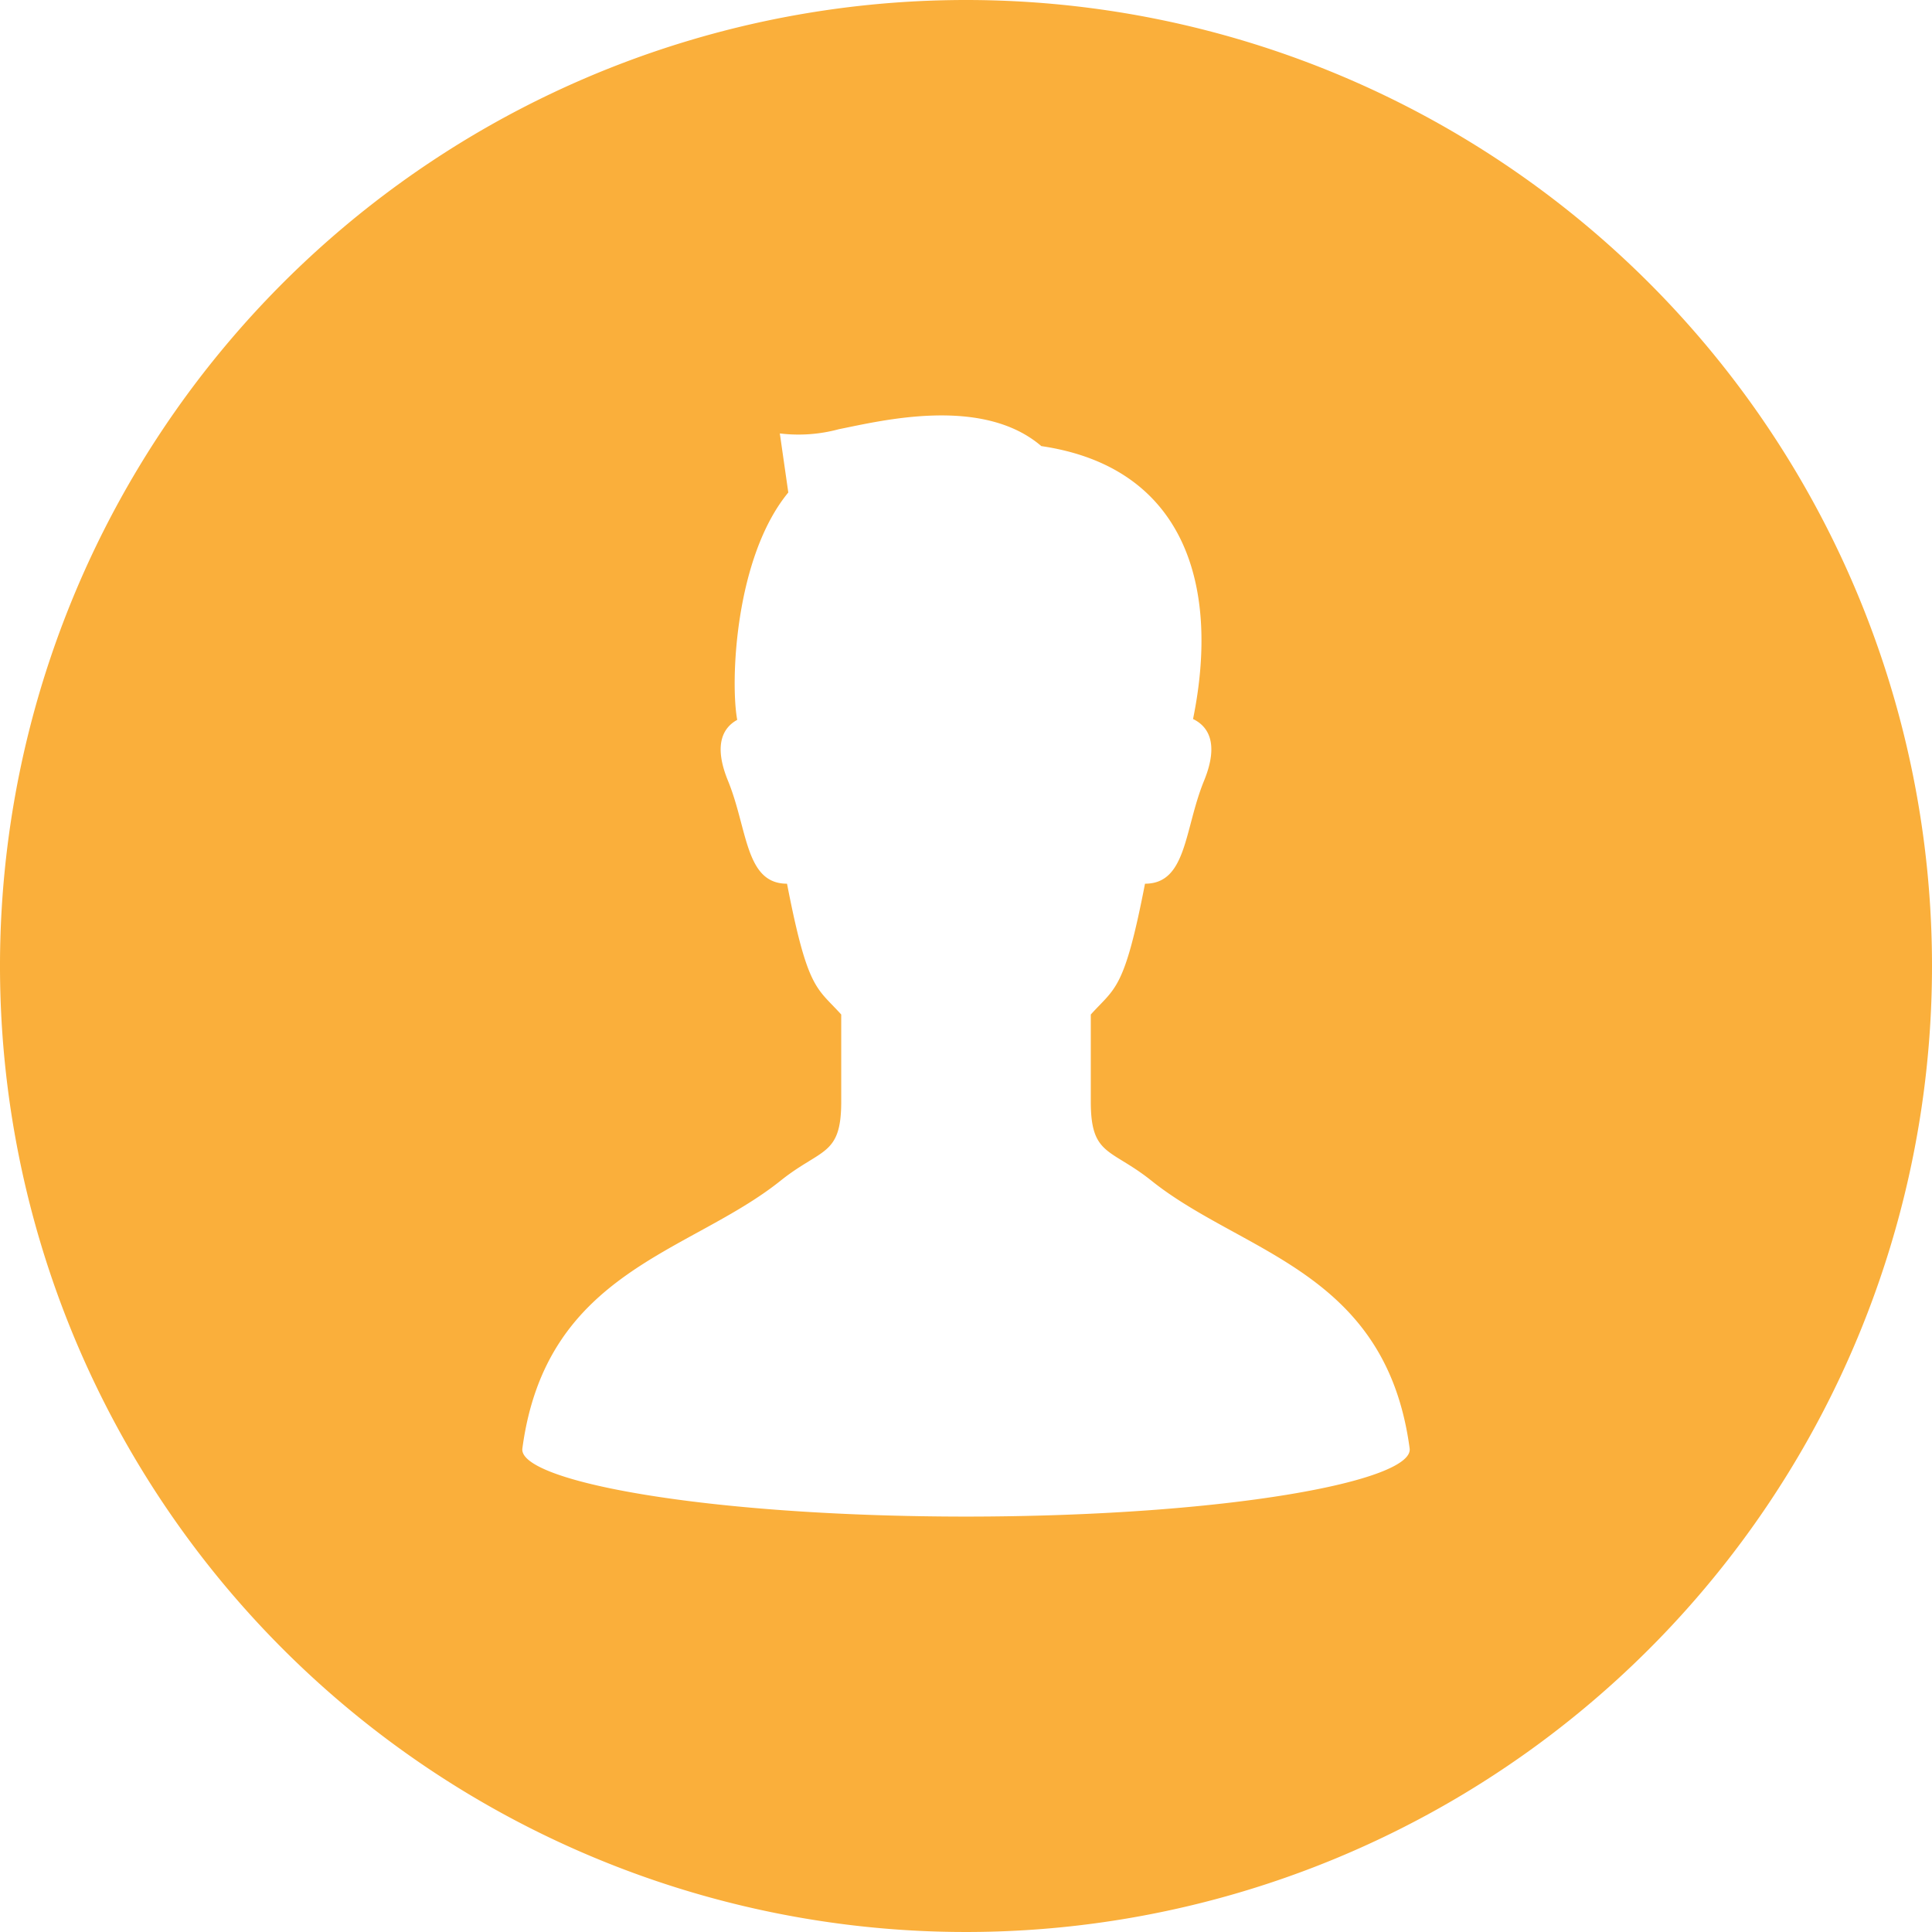 <svg xmlns="http://www.w3.org/2000/svg" width="115.2" height="115.2" viewBox="0 0 115.2 115.2">
  <g id="グループ_2" data-name="グループ 2" transform="translate(-330.108 -7120.235)">
    <path id="パス_2" data-name="パス 2" d="M387.708,7120.235a57.6,57.6,0,1,0,57.6,57.6A57.6,57.6,0,0,0,387.708,7120.235Zm0,90.43c-15.58-.007-26.712-2.124-26.452-4.063,1.416-10.6,9.963-11.619,15.391-15.962,2.437-1.95,3.621-1.462,3.621-4.712v-5.2c-1.463-1.625-1.995-1.422-3.232-7.8-2.5,0-2.339-3.25-3.518-6.132-.921-2.246-.223-3.216.549-3.637-.416-2.221-.153-9.677,3.045-13.558l-.505-3.521a9.2,9.2,0,0,0,3.521-.253c2.516-.5,8.551-2.009,12.072,1.008,8.45,1.242,10.694,8.182,9.046,16.273.809.388,1.615,1.341.653,3.688-1.179,2.882-1.018,6.132-3.518,6.132-1.237,6.378-1.769,6.175-3.232,7.8v5.2c0,3.25,1.183,2.762,3.621,4.712,5.428,4.343,13.975,5.362,15.391,15.962C414.419,7208.541,403.288,7210.658,387.707,7210.665Z" fill="#faaf3b"/>
  </g>
</svg>
